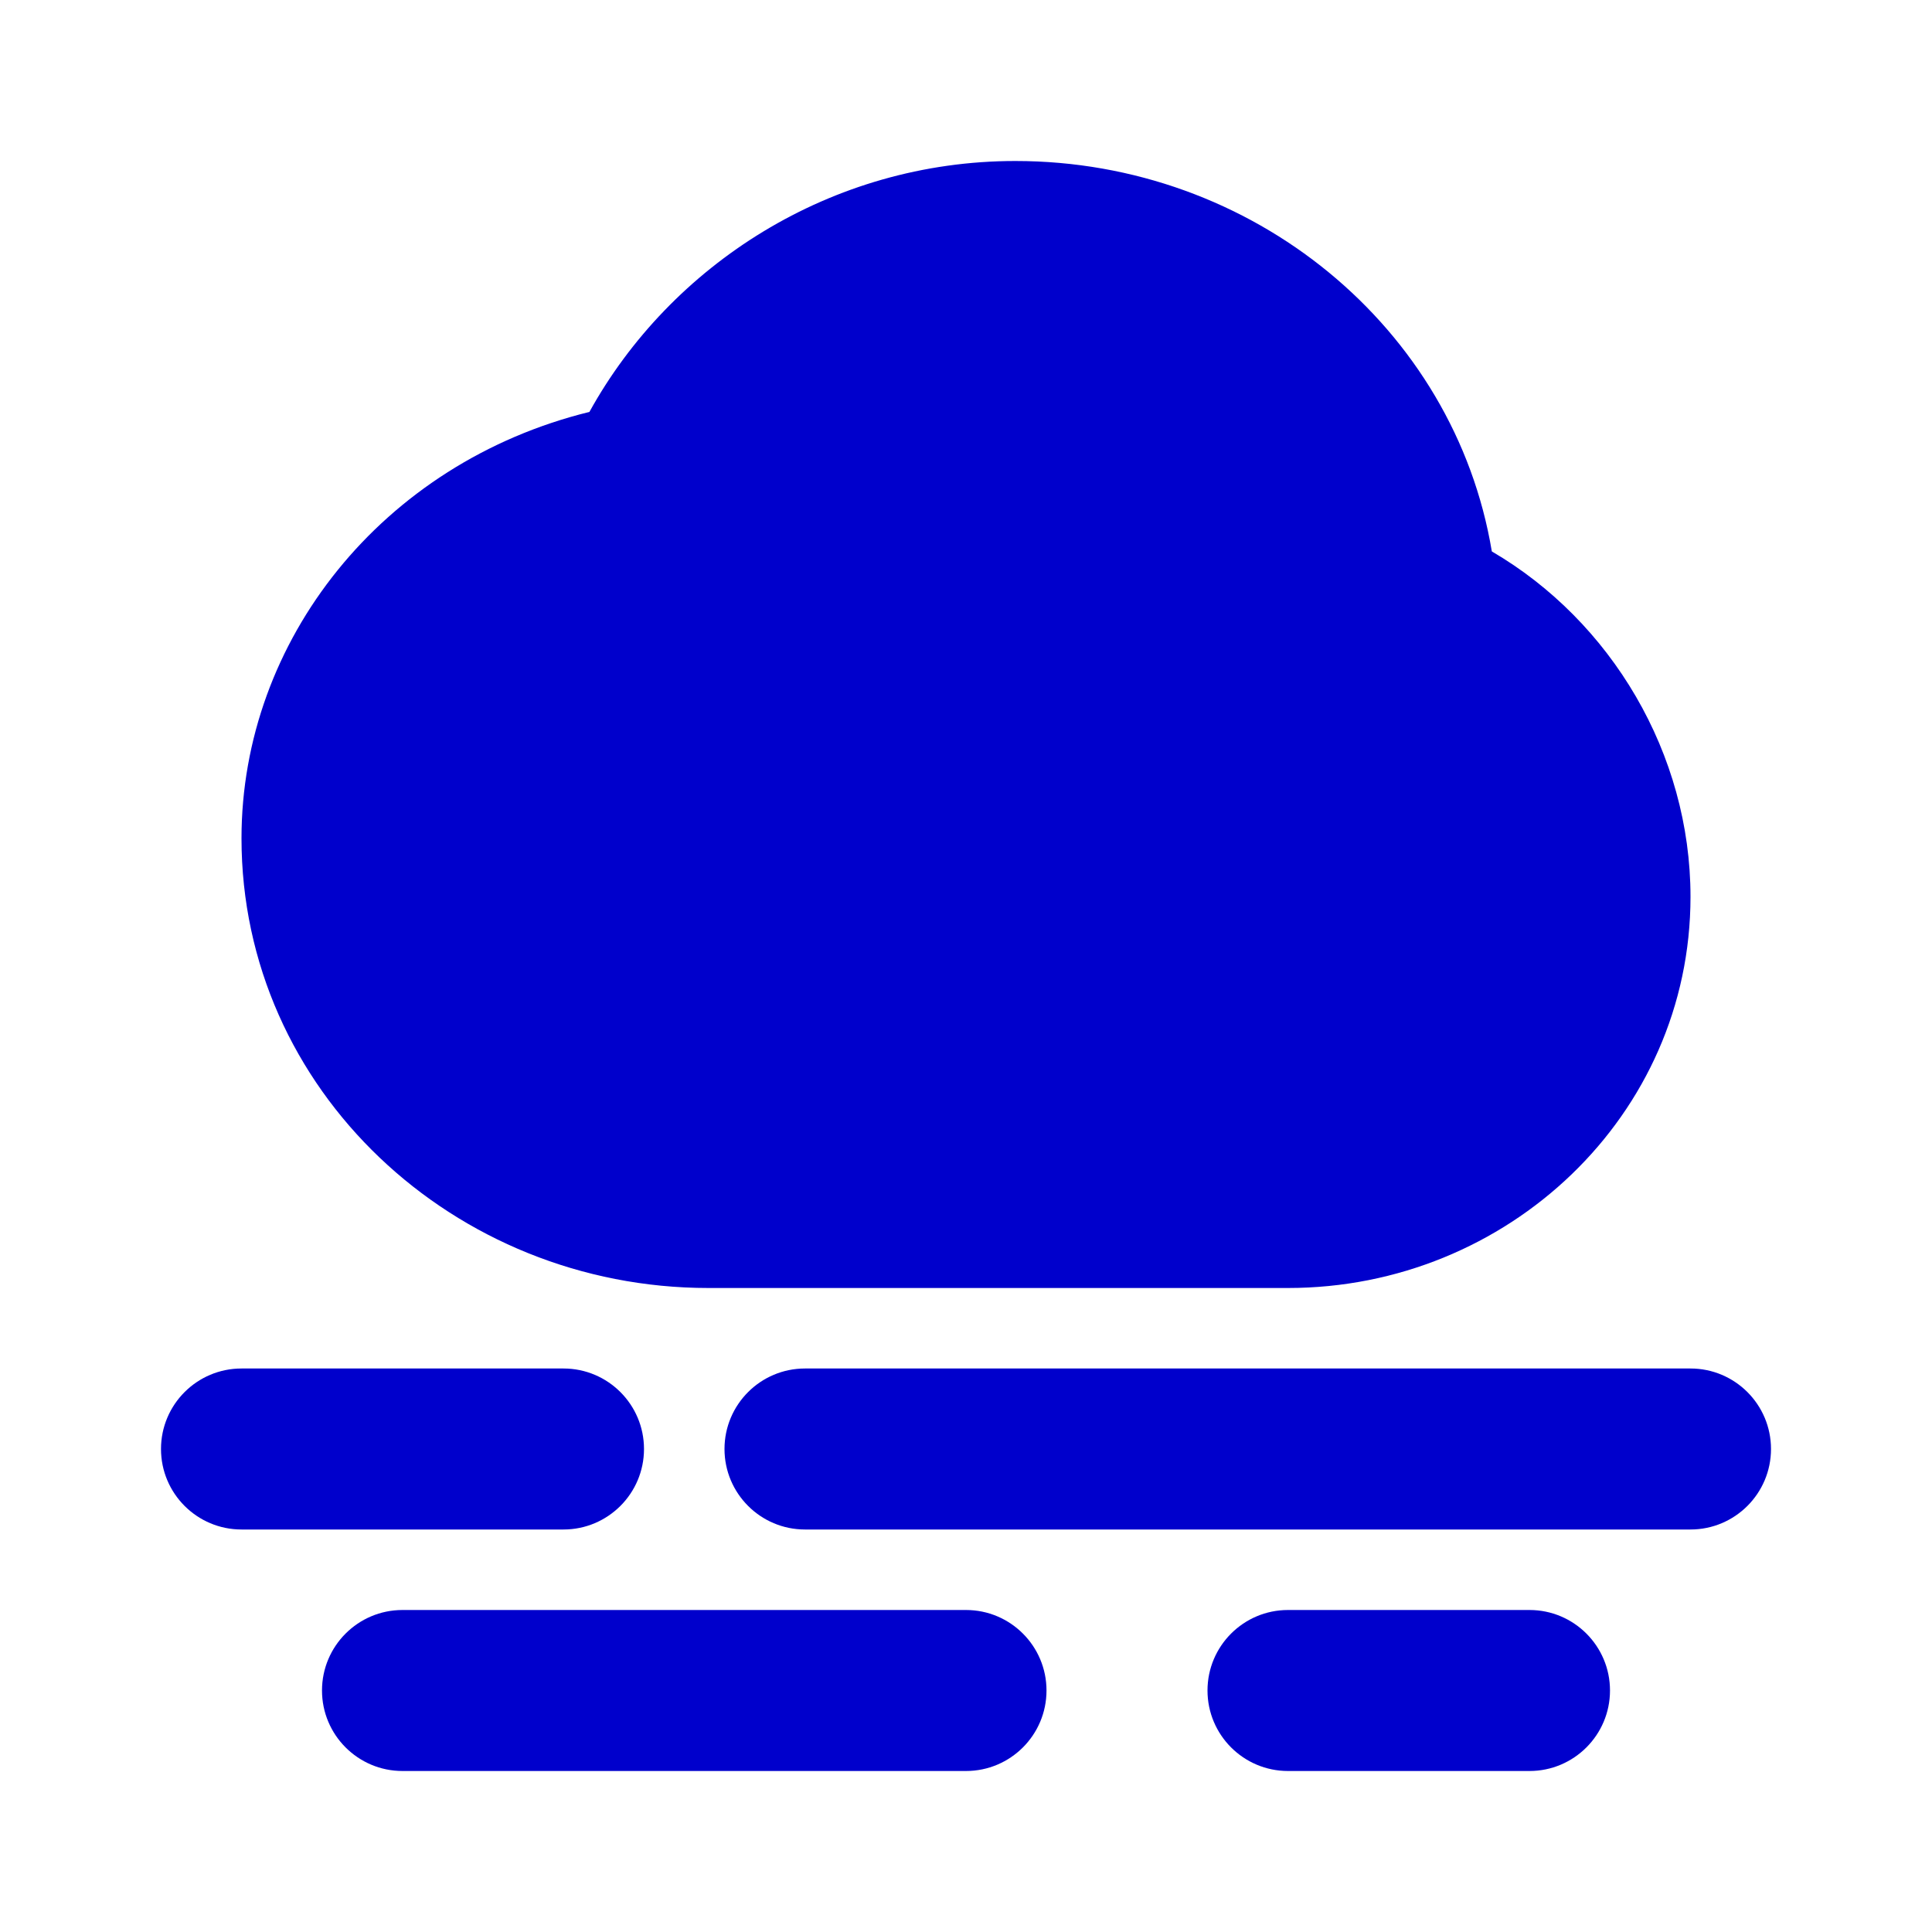 <svg width="24" height="24" viewBox="0 0 24 24" fill="none" xmlns="http://www.w3.org/2000/svg">
<path fill-rule="evenodd" clip-rule="evenodd" d="M7.322 5.117C8.33 3.292 10.319 2 12.613 2C15.563 2 18.069 4.07 18.532 6.85C20.016 7.716 21 9.364 21 11.14C21 13.857 18.727 16 16 16L8.8 16C5.64 16 3 13.541 3 10.414C3 7.959 4.745 5.751 7.322 5.117ZM2 18C2 17.448 2.448 17 3 17H7C7.552 17 8 17.448 8 18C8 18.552 7.552 19 7 19H3C2.448 19 2 18.552 2 18ZM9 18C9 17.448 9.448 17 10 17H21C21.552 17 22 17.448 22 18C22 18.552 21.552 19 21 19H10C9.448 19 9 18.552 9 18ZM4 21C4 20.448 4.448 20 5 20H12C12.552 20 13 20.448 13 21C13 21.552 12.552 22 12 22H5C4.448 22 4 21.552 4 21ZM15 21C15 20.448 15.448 20 16 20H19C19.552 20 20 20.448 20 21C20 21.552 19.552 22 19 22H16C15.448 22 15 21.552 15 21Z" fill="#0000CC"/>
</svg>
